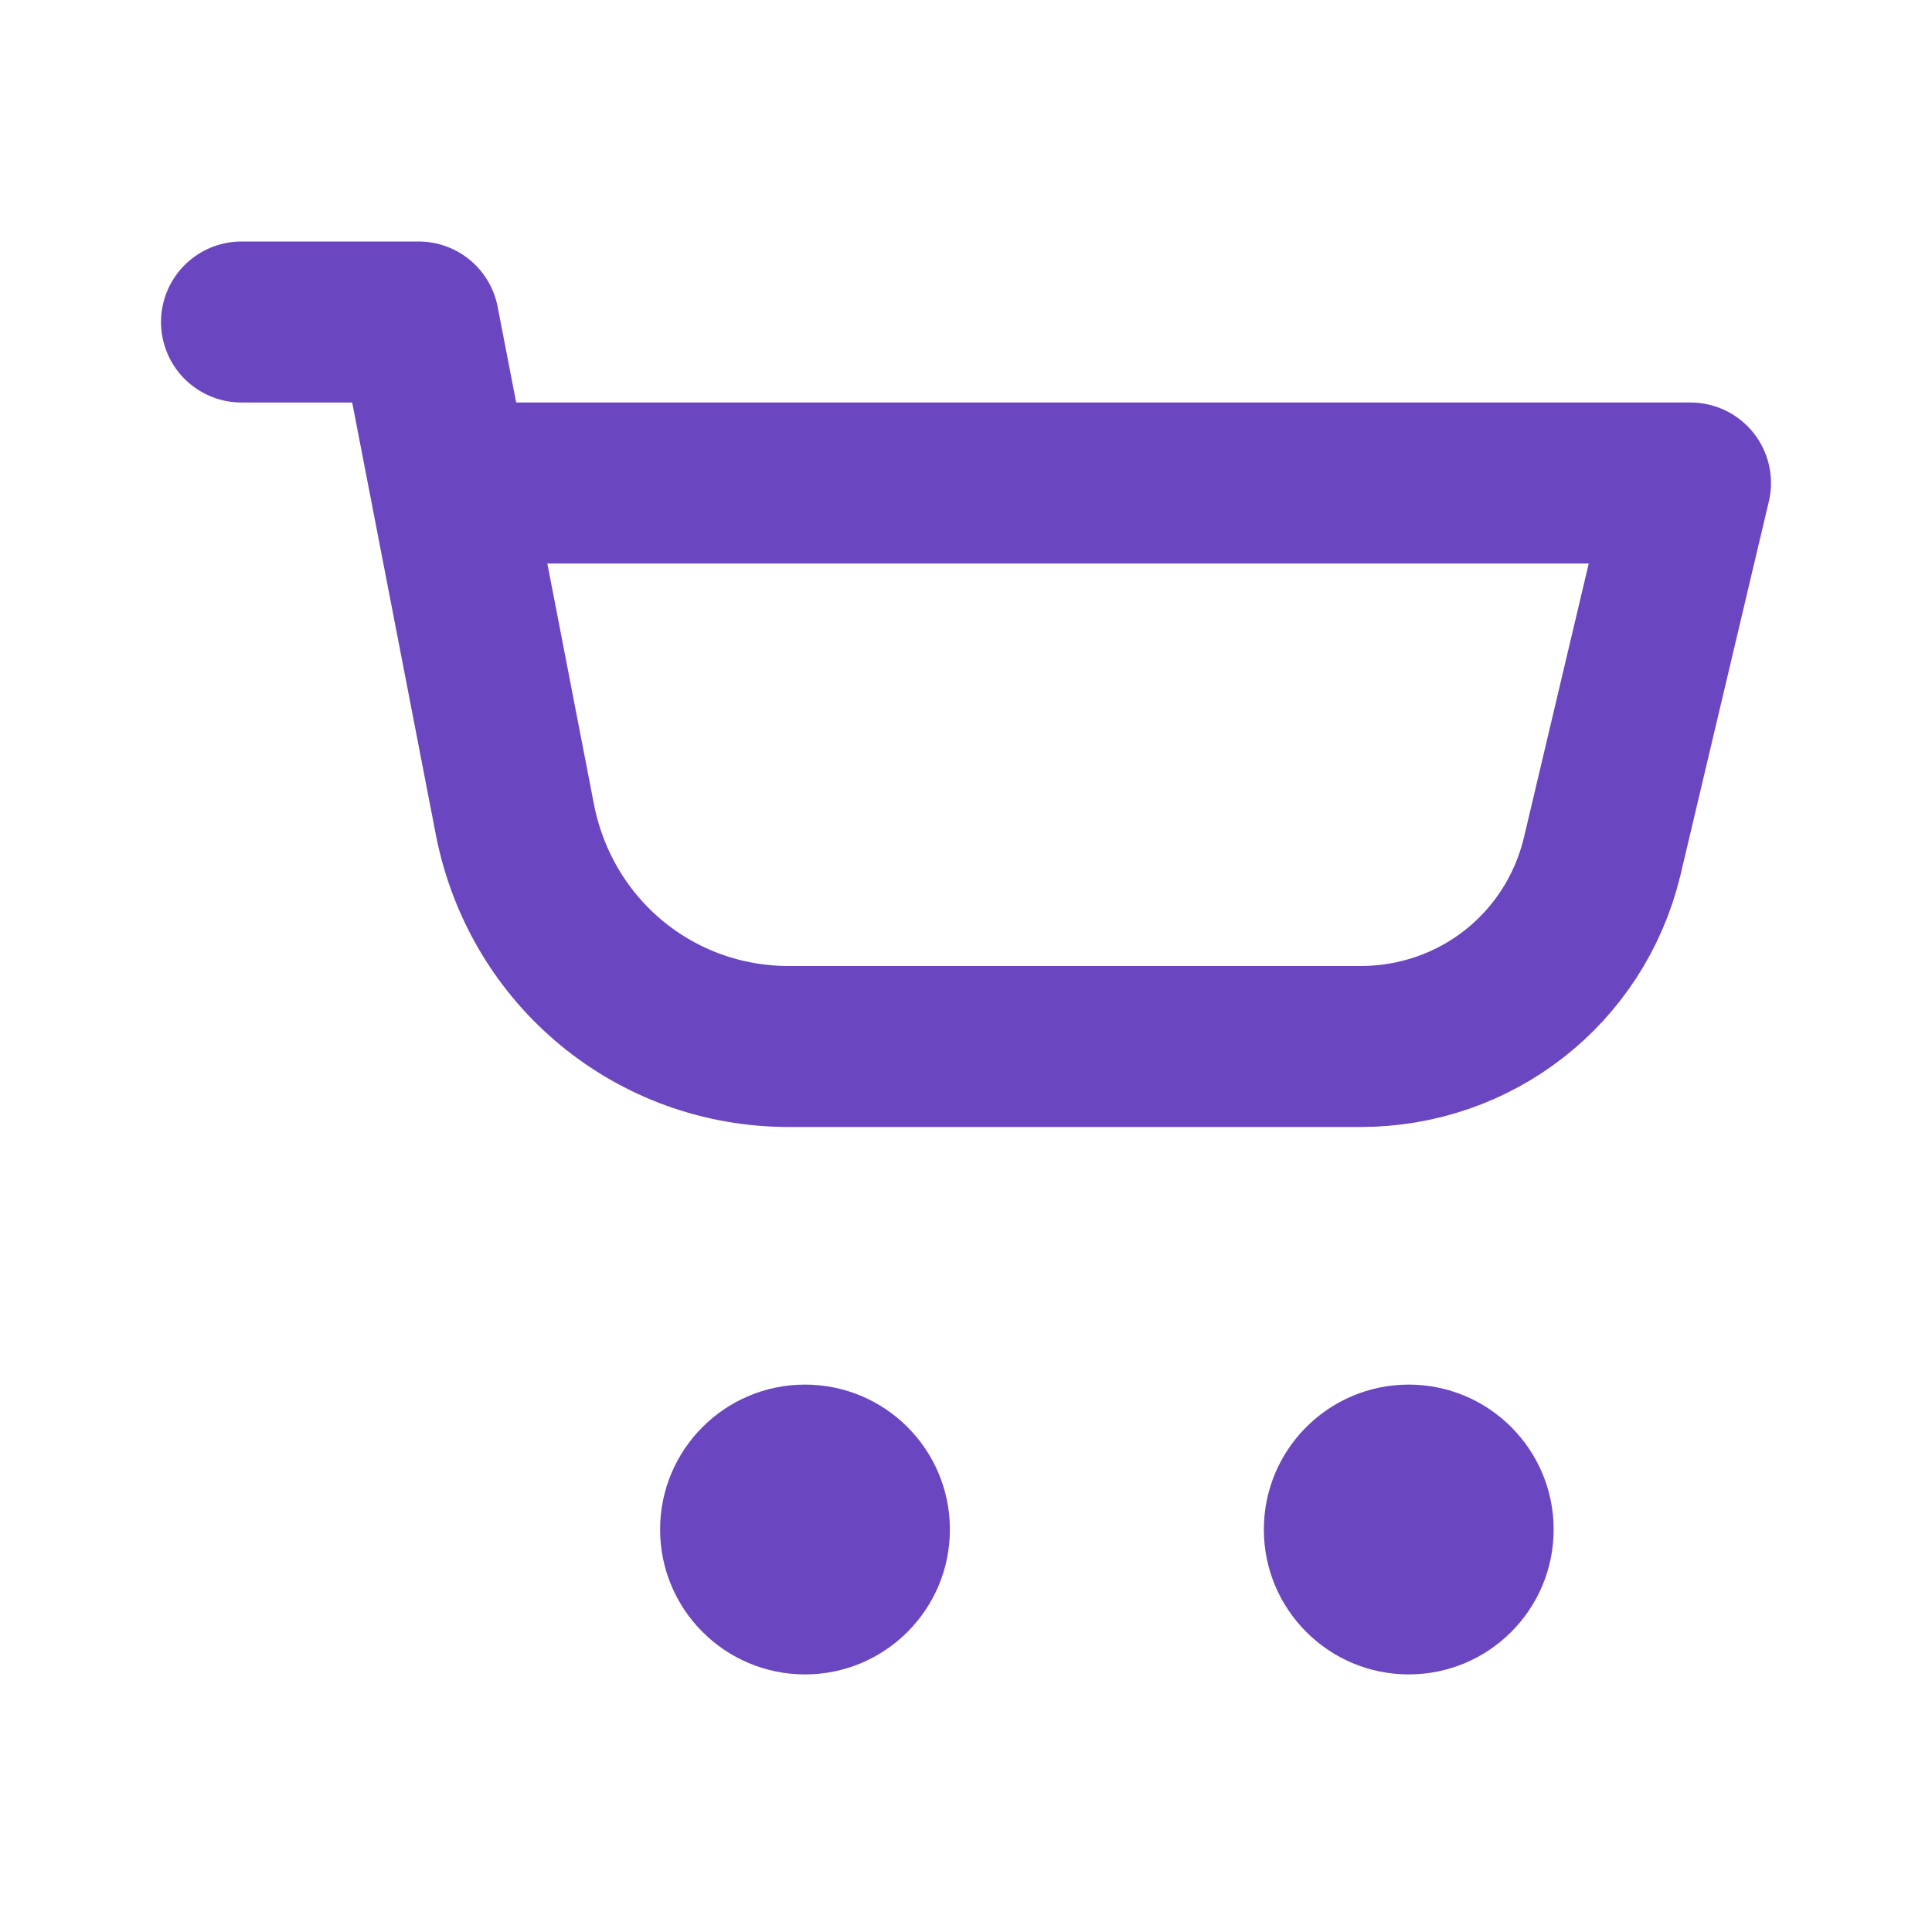 <svg width="24" height="24" viewBox="0 0 24 24" fill="none" xmlns="http://www.w3.org/2000/svg">
  <path d="M3 4H5.2L6.4 10.2C6.73 11.84 8.14 13 9.8 13H16.9C18.33 13 19.56 12.04 19.9 10.65L21 6H6.1" stroke="#6B46C1" stroke-width="2" stroke-linecap="round" stroke-linejoin="round"/>
  <circle cx="10" cy="19" r="1.8" fill="#6B46C1"/>
  <circle cx="17.5" cy="19" r="1.8" fill="#6B46C1"/>
</svg>
